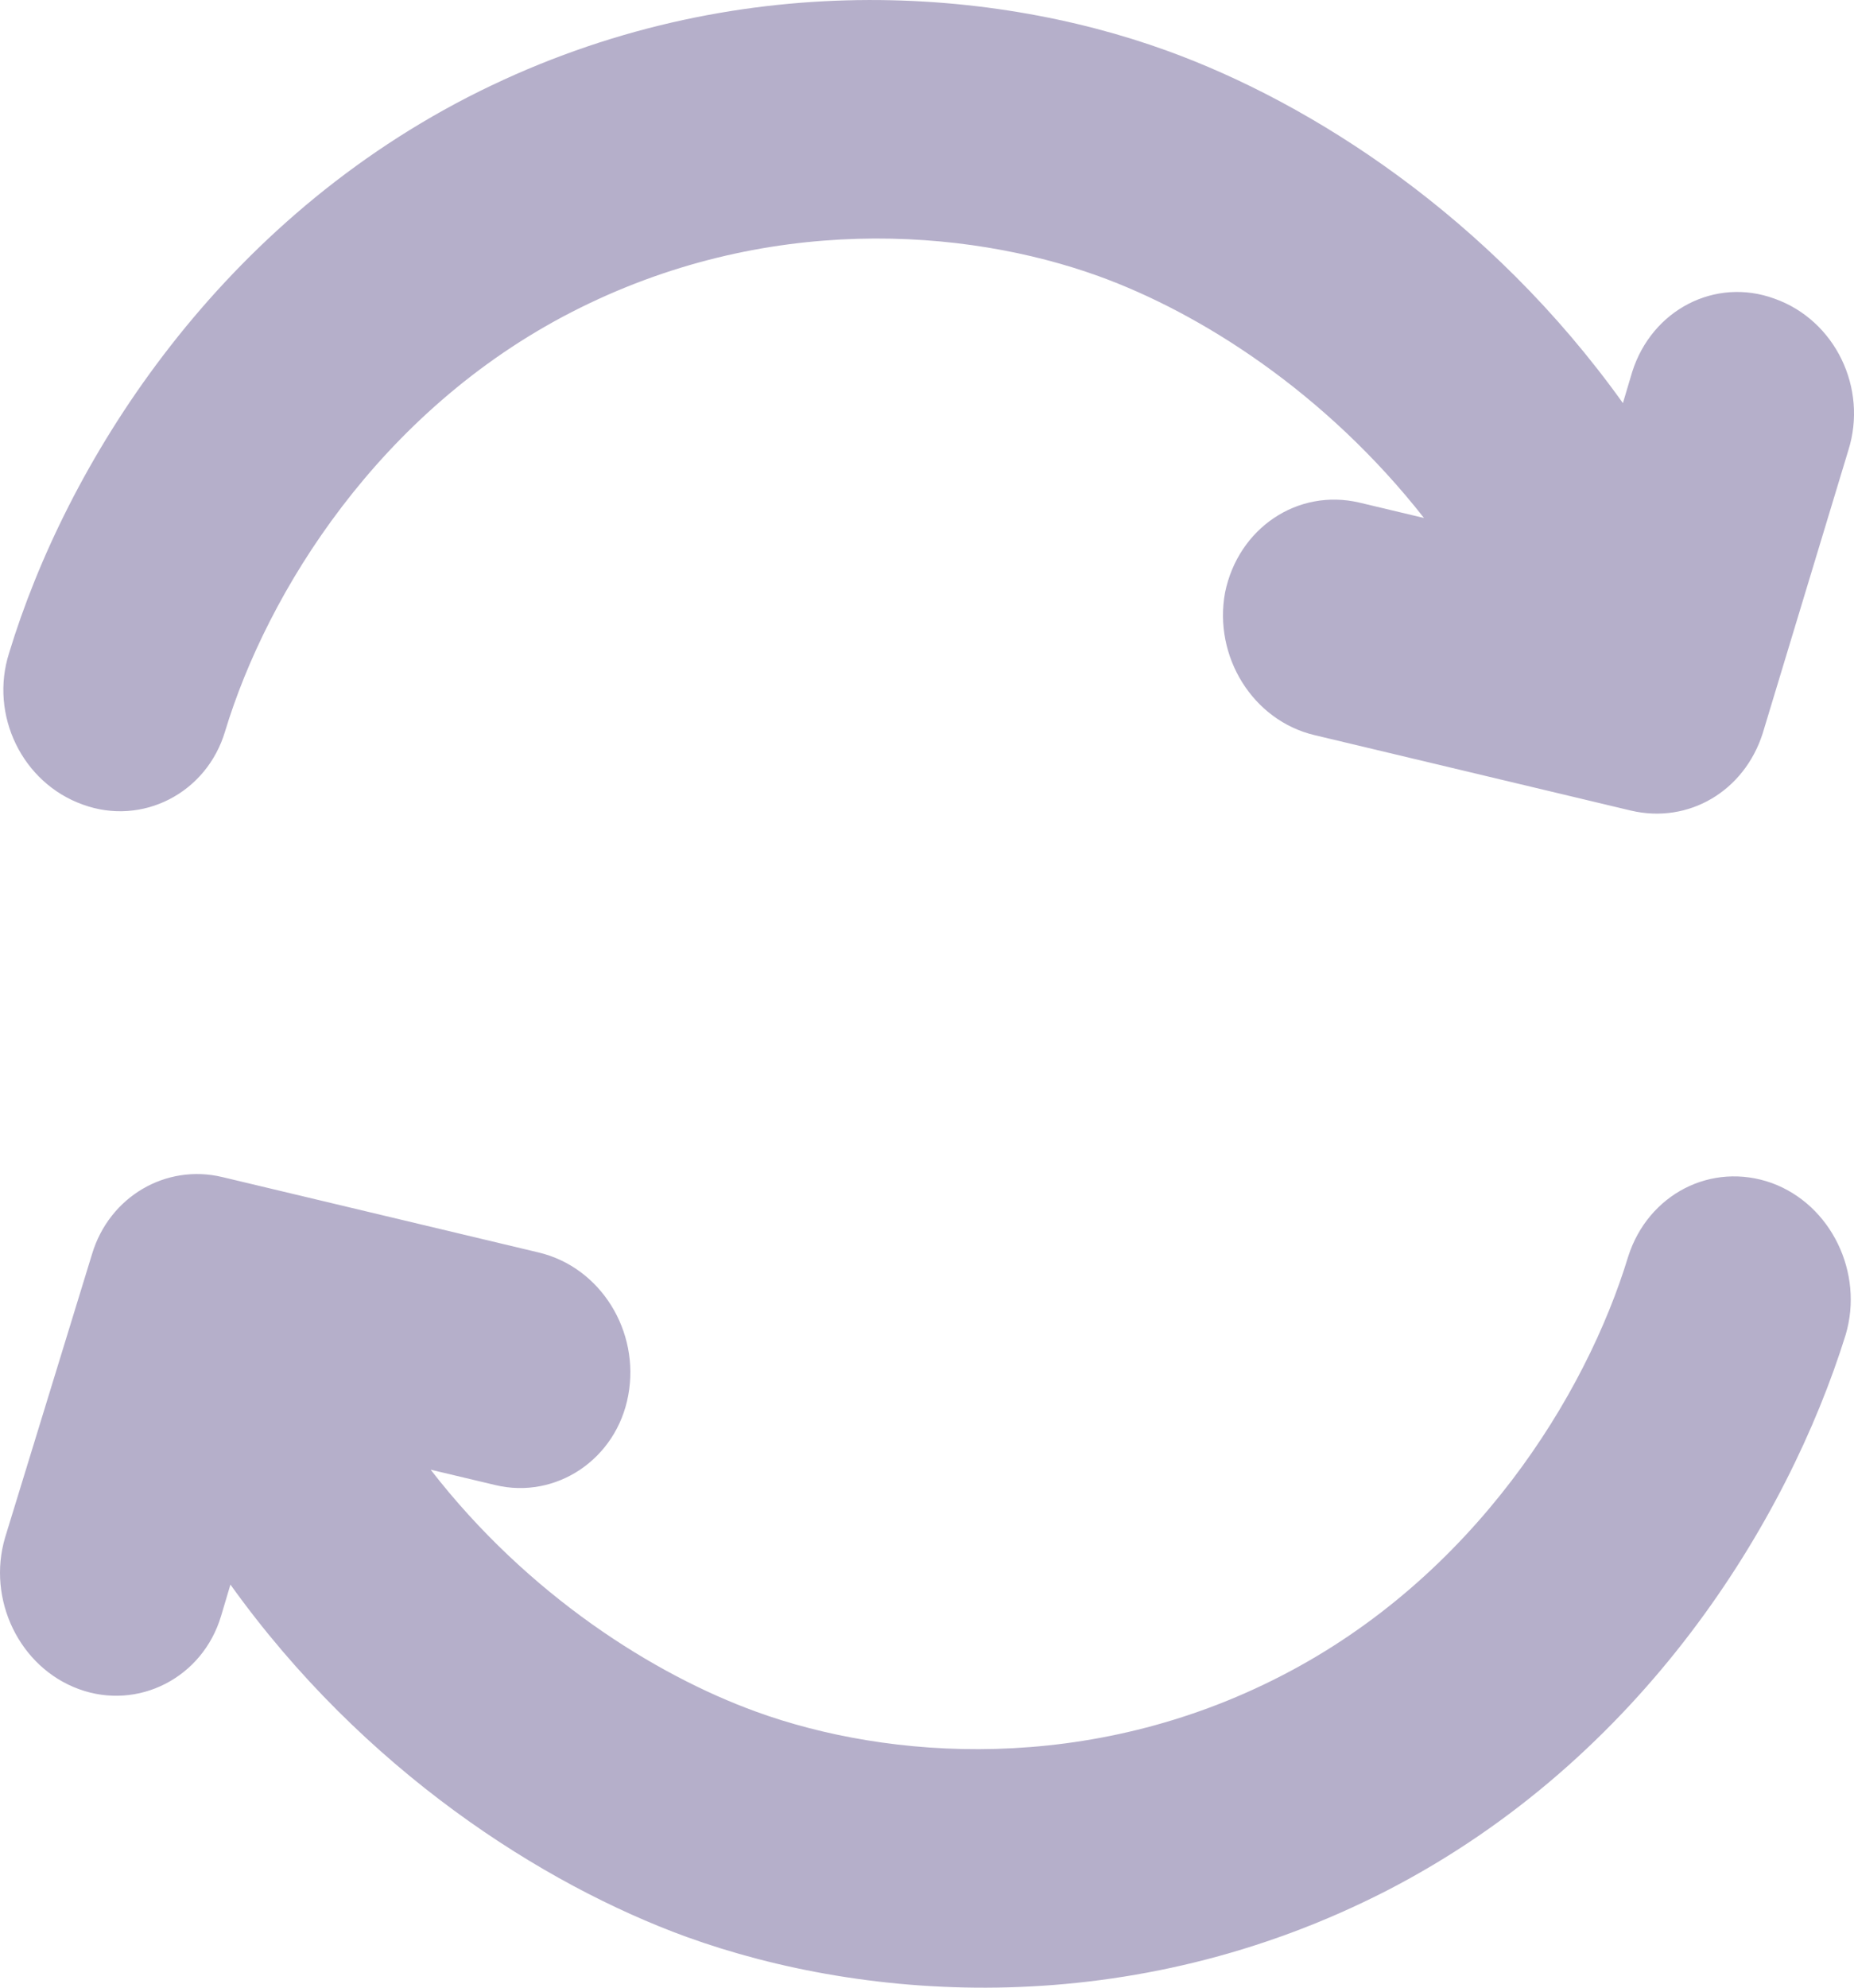 <?xml version="1.0" encoding="UTF-8"?>
<svg width="14px" height="15px" viewBox="0 0 14 15" version="1.1" xmlns="http://www.w3.org/2000/svg" xmlns:xlink="http://www.w3.org/1999/xlink">
    <!-- Generator: Sketch 60 (88103) - https://sketch.com -->
    <title>Shape</title>
    <desc>Created with Sketch.</desc>
    <g id="CheckIns---User" stroke="none" stroke-width="1" fill="none" fill-rule="evenodd">
        <g id="CheckIns_Black" transform="translate(-874, -1344)" fill="#B5AFCA">
            <g id="Group-3" transform="translate(125, 1212)">
                <g id="Group-2-Copy-4" transform="translate(725, 131)">
                    <path d="M27.252,12.091 L27.74,12.207 C28.197,12.317 28.655,12.014 28.744,11.53 C28.834,11.045 28.535,10.563 28.068,10.452 L25.68,9.883 C25.252,9.78 24.825,10.031 24.695,10.464 L24.039,12.601 C23.899,13.071 24.148,13.584 24.596,13.747 C25.043,13.91 25.531,13.662 25.67,13.193 L25.74,12.958 C26.745,14.361 28.098,15.221 29.182,15.616 C30.545,16.109 32.545,16.257 34.475,15.266 C36.405,14.271 37.499,12.478 37.937,11.073 C38.076,10.605 37.827,10.092 37.38,9.928 C36.922,9.764 36.445,10.013 36.295,10.482 C35.977,11.53 35.131,12.898 33.679,13.645 C32.226,14.395 30.704,14.279 29.709,13.917 C28.943,13.639 27.988,13.041 27.252,12.091 Z M33.928,6.548 C33.46,6.438 33.161,5.954 33.251,5.47 C33.351,4.986 33.798,4.683 34.266,4.793 L34.753,4.909 C34.007,3.959 33.062,3.361 32.296,3.084 C31.291,2.721 29.779,2.605 28.317,3.355 C26.864,4.101 26.018,5.469 25.7,6.518 C25.561,6.987 25.073,7.235 24.626,7.072 C24.168,6.909 23.919,6.396 24.069,5.927 C24.496,4.522 25.601,2.729 27.531,1.734 C29.461,0.743 31.46,0.892 32.813,1.383 C33.908,1.779 35.251,2.639 36.255,4.042 L36.325,3.807 C36.474,3.337 36.952,3.09 37.4,3.254 C37.857,3.416 38.106,3.929 37.957,4.399 L37.31,6.536 C37.171,6.969 36.753,7.22 36.315,7.117 L33.928,6.548 Z" id="Shape"></path>
                </g>
            </g>
        </g>
    </g>
</svg>